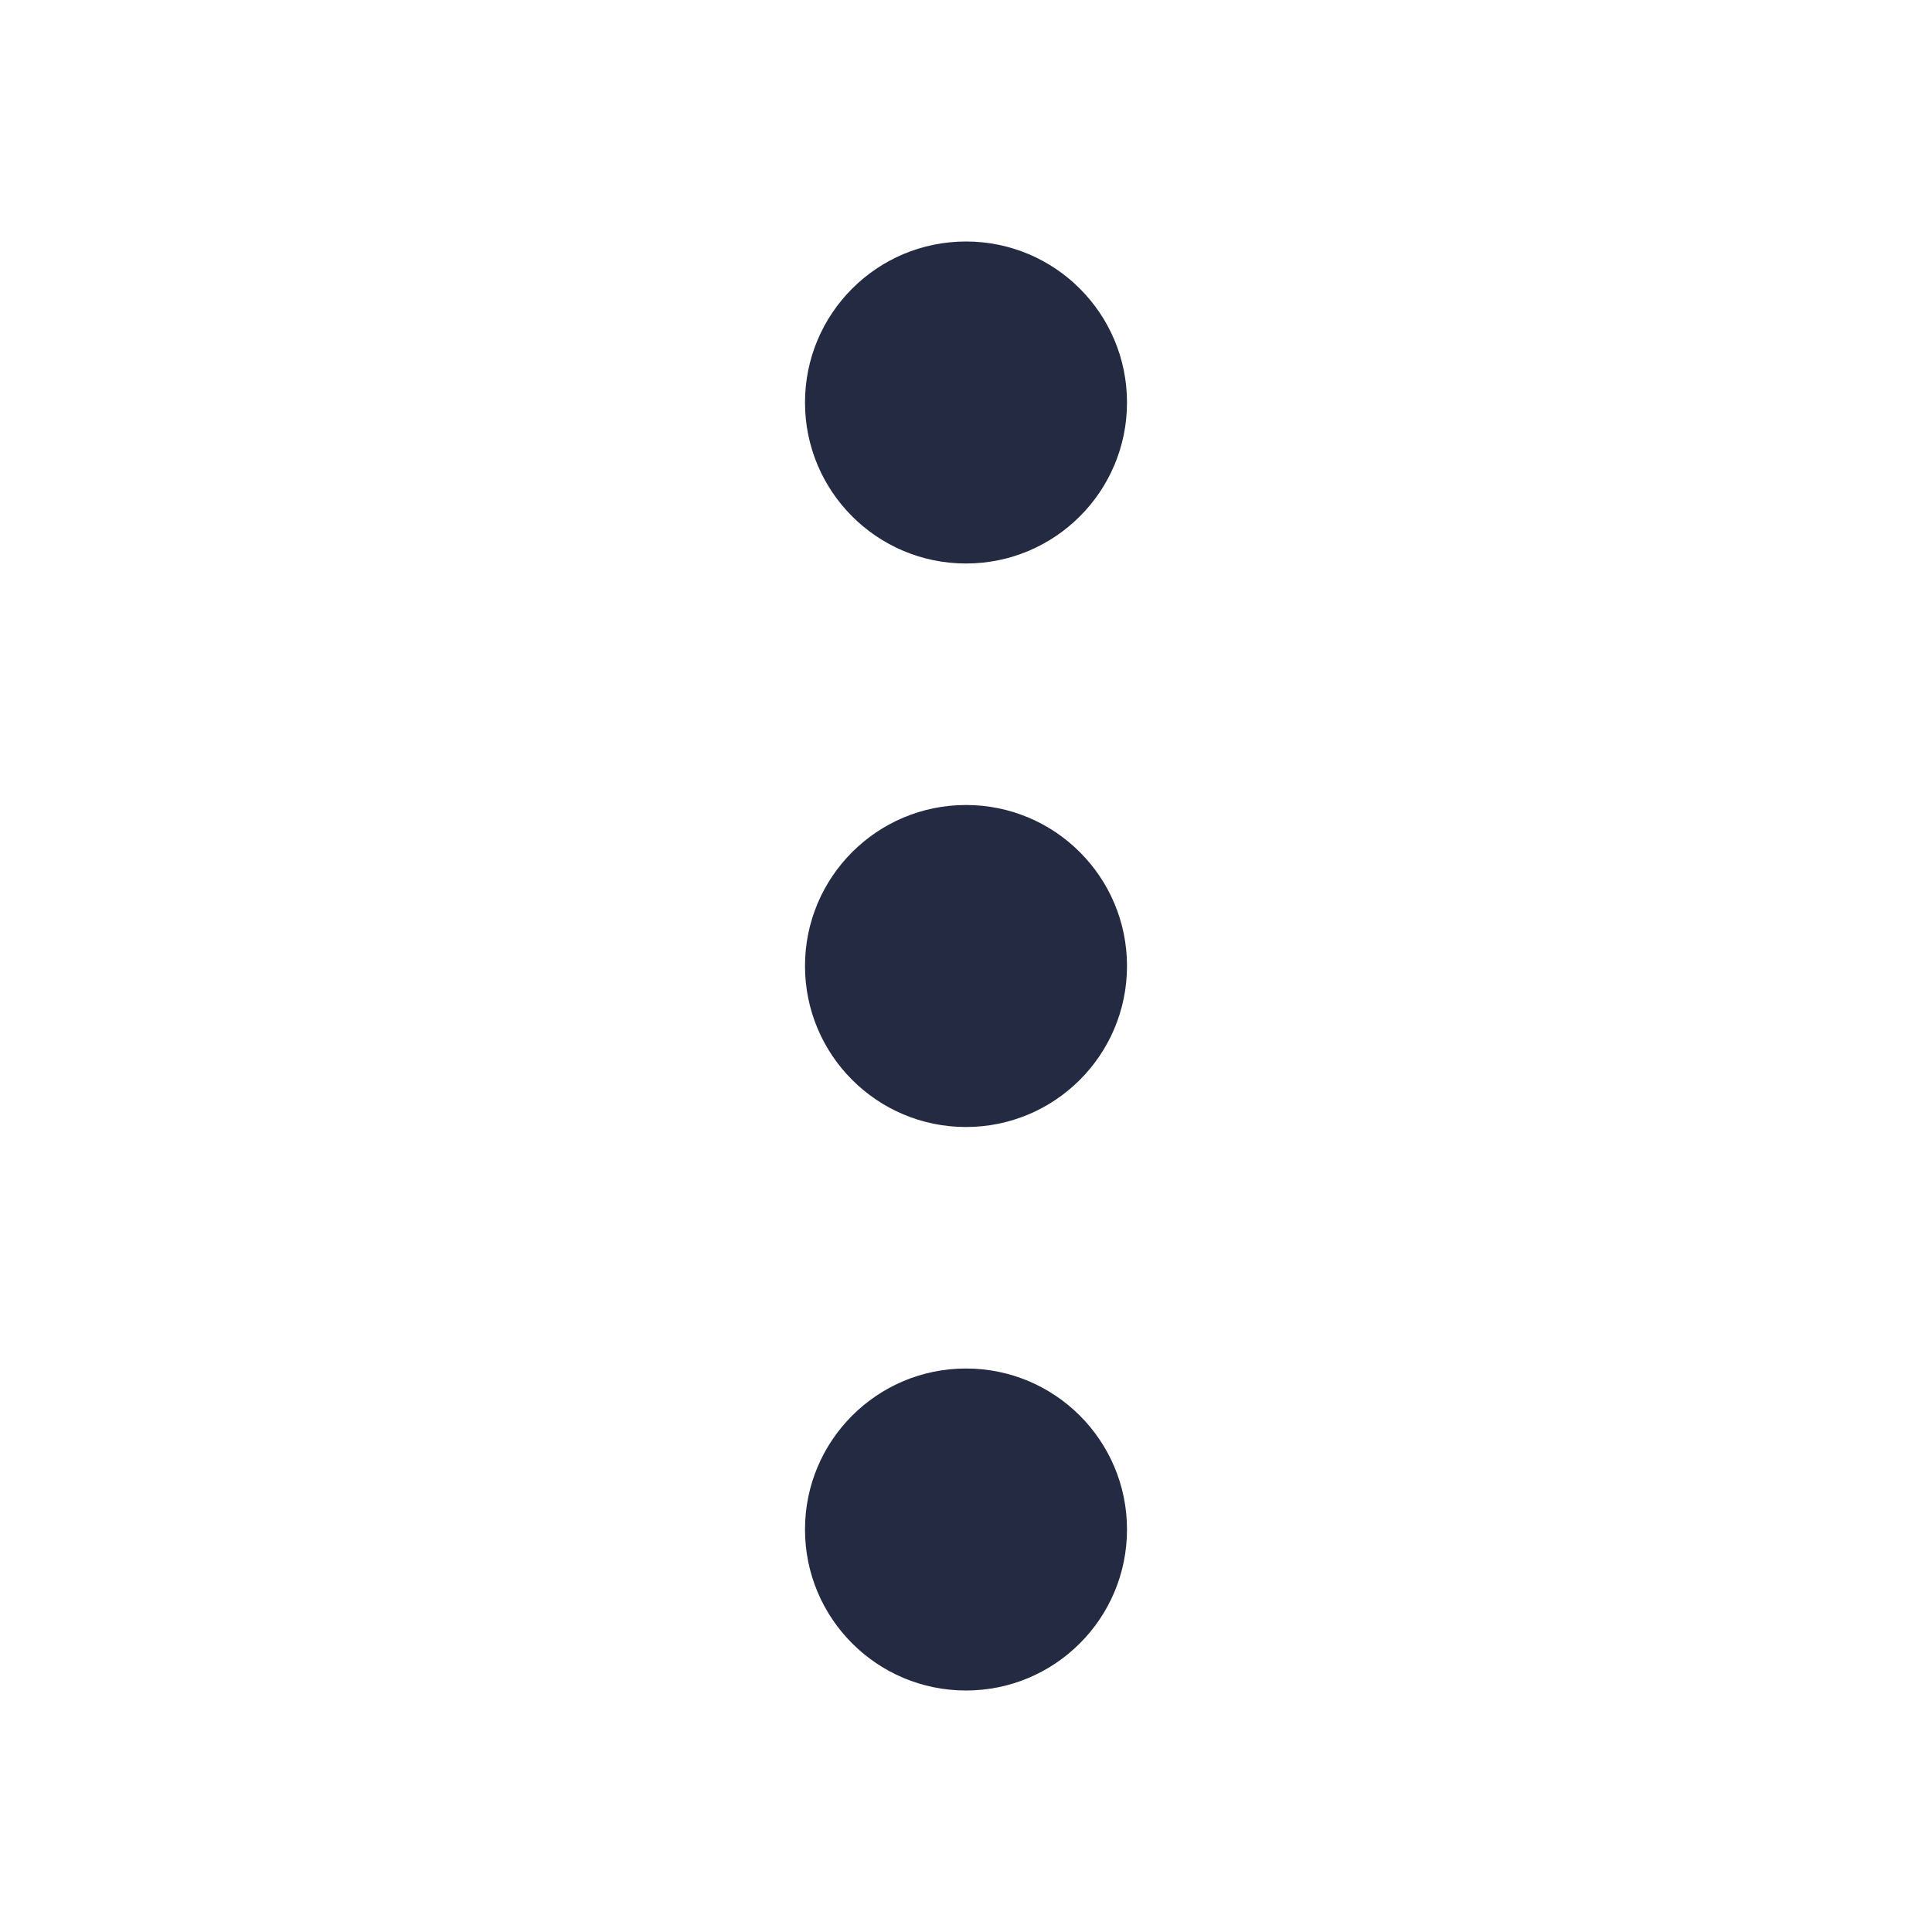 <svg width="24" height="24" viewBox="0 0 24 24" fill="none" xmlns="http://www.w3.org/2000/svg">
<path d="M12 12V14C13.105 14 14 13.105 14 12H12ZM12 12H10C10 13.105 10.895 14 12 14V12ZM12 12V10C10.895 10 10 10.895 10 12H12ZM12 12H14C14 10.895 13.105 10 12 10V12ZM12 5V7C13.105 7 14 6.105 14 5H12ZM12 5H10C10 6.105 10.895 7 12 7V5ZM12 5V3C10.895 3 10 3.895 10 5H12ZM12 5H14C14 3.895 13.105 3 12 3V5ZM12 19V21C13.105 21 14 20.105 14 19H12ZM12 19H10C10 20.105 10.895 21 12 21V19ZM12 19V17C10.895 17 10 17.895 10 19H12ZM12 19H14C14 17.895 13.105 17 12 17V19Z" fill="#242A41"/>
</svg>
